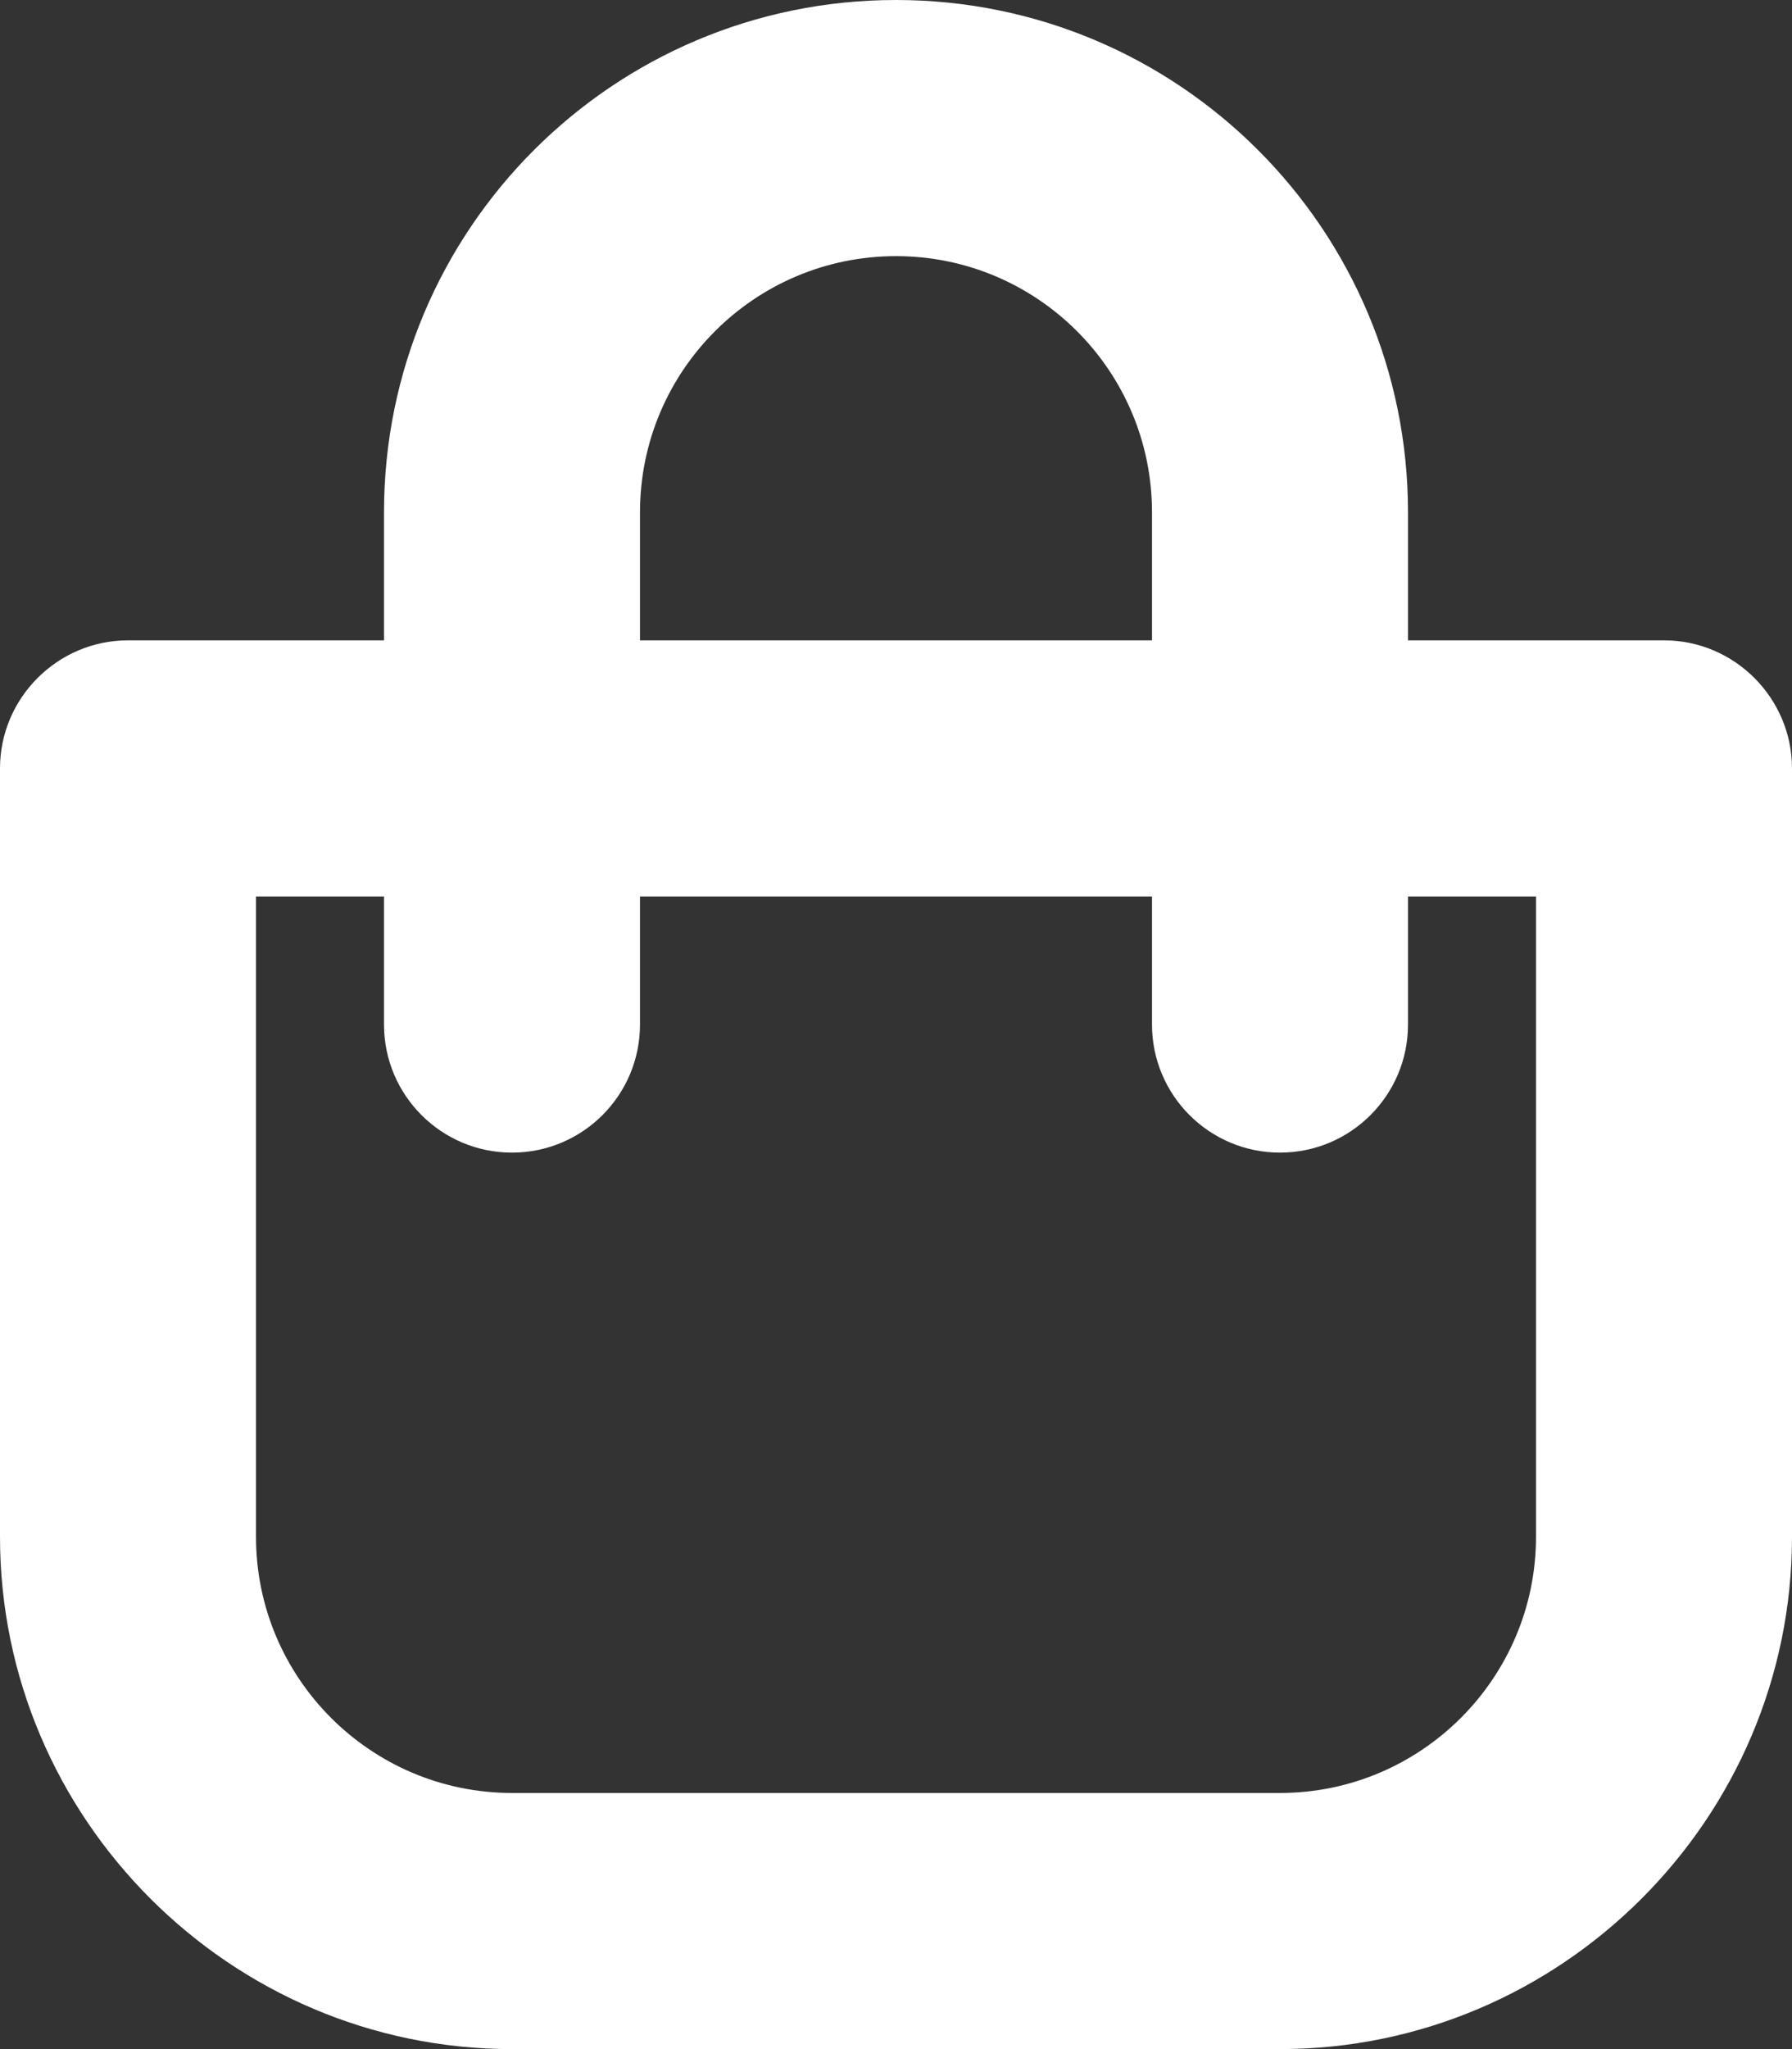 <?xml version="1.0" standalone="no"?>
<!-- Generator: Adobe Fireworks 10, Export SVG Extension by Aaron Beall (http://fireworks.abeall.com) . Version: 0.6.0  -->
<!DOCTYPE svg PUBLIC "-//W3C//DTD SVG 1.1//EN" "http://www.w3.org/Graphics/SVG/1.1/DTD/svg11.dtd">
<svg id="" viewBox="0 0 14 16" style="background-color:#ffffff00" version="1.1"
     xmlns="http://www.w3.org/2000/svg" xml:space="preserve"
     x="0px" y="0px" width="14px" height="16px"
>
	<rect x="0" y="0" width="14" height="16" fill="#333333" stroke="none"/>
	<g id="Layer%201">
		<path id="if_shopping-bag_171277"
              d="M 12 12 C 12 13.103 11.102 14 10 14 L 4 14 C 2.897 14 2 13.103 2 12 L 2 7 L 3 7 L 3 8 C 3 8.552 3.448 9 4 9 C 4.552 9 5 8.552 5 8 L 5 7 L 9 7 L 9 8 C 9 8.552 9.448 9 10 9 C 10.552 9 11 8.552 11 8 L 11 7 L 12 7 L 12 12 L 12 12 ZM 5 4 C 5 2.896 5.896 2 7 2 C 8.104 2 9 2.896 9 4 L 9 5 L 5 5 L 5 4 L 5 4 ZM 13 5 L 11 5 L 11 4 C 11 1.791 9.209 0 7 0 C 4.791 0 3 1.791 3 4 L 3 5 L 1 5 C 0.45 5 0 5.45 0 6 L 0 12 C 0 14.2 1.8 16 4 16 L 10 16 C 12.2 16 14 14.2 14 12 L 14 6 C 14 5.45 13.55 5 13 5 L 13 5 Z"
              fill="#ffffff"/>
	</g>
</svg>